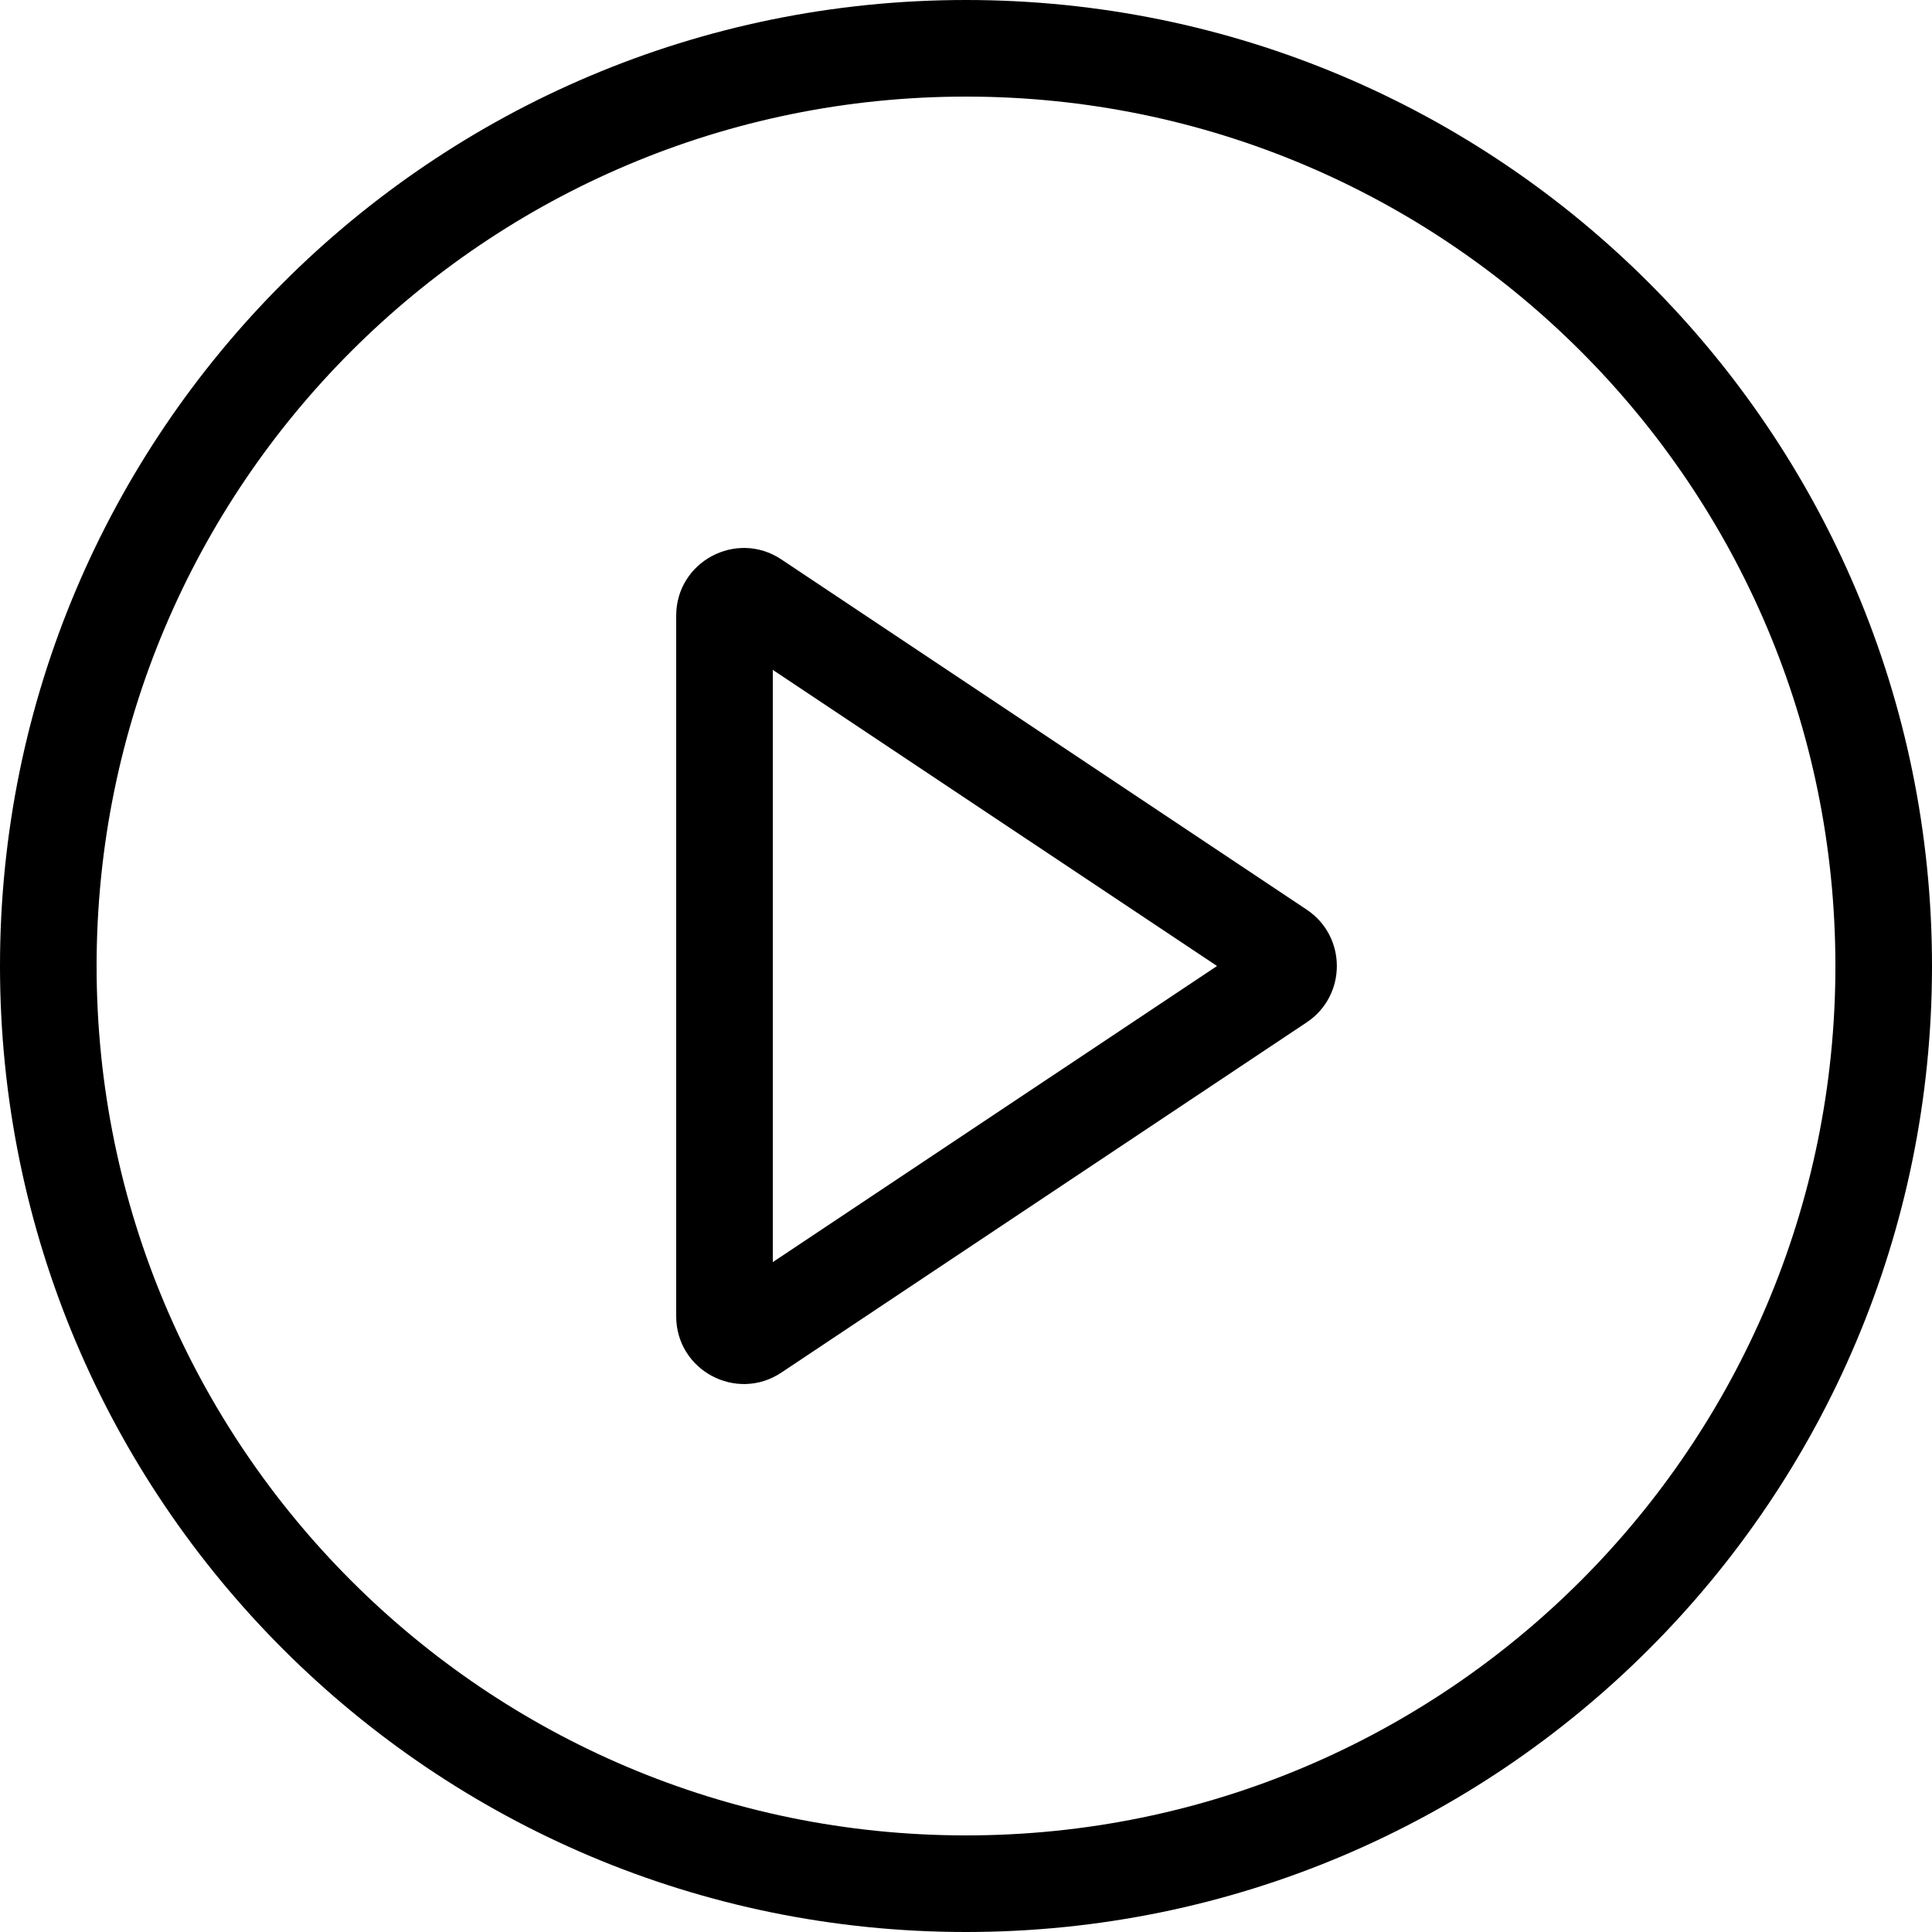 <svg width="15" height="15" viewBox="0 0 15 15" fill="none" xmlns="http://www.w3.org/2000/svg">
<g clip-path="url(#clip0_22_446)">
<path fill-rule="evenodd" clip-rule="evenodd" d="M7.5 14.25C11.228 14.25 14.25 11.228 14.25 7.5C14.25 3.772 11.228 0.75 7.5 0.75C3.772 0.75 0.75 3.772 0.75 7.5C0.75 11.228 3.772 14.25 7.5 14.25ZM7.5 15C11.642 15 15 11.642 15 7.5C15 3.358 11.642 0 7.5 0C3.358 0 0 3.358 0 7.5C0 11.642 3.358 15 7.5 15Z" fill="black"/>
<path fill-rule="evenodd" clip-rule="evenodd" d="M9.449 7.5L6 5.201V9.799L9.449 7.5ZM10.146 7.063C10.457 7.271 10.457 7.729 10.146 7.937L6.066 10.657C5.717 10.889 5.25 10.639 5.25 10.22V4.78C5.25 4.361 5.717 4.111 6.066 4.343L10.146 7.063Z" fill="black"/>
</g>
<defs>
<clipPath id="clip0_22_446">
<rect width="15" height="15" fill="white"/>
</clipPath>
</defs>
</svg>

